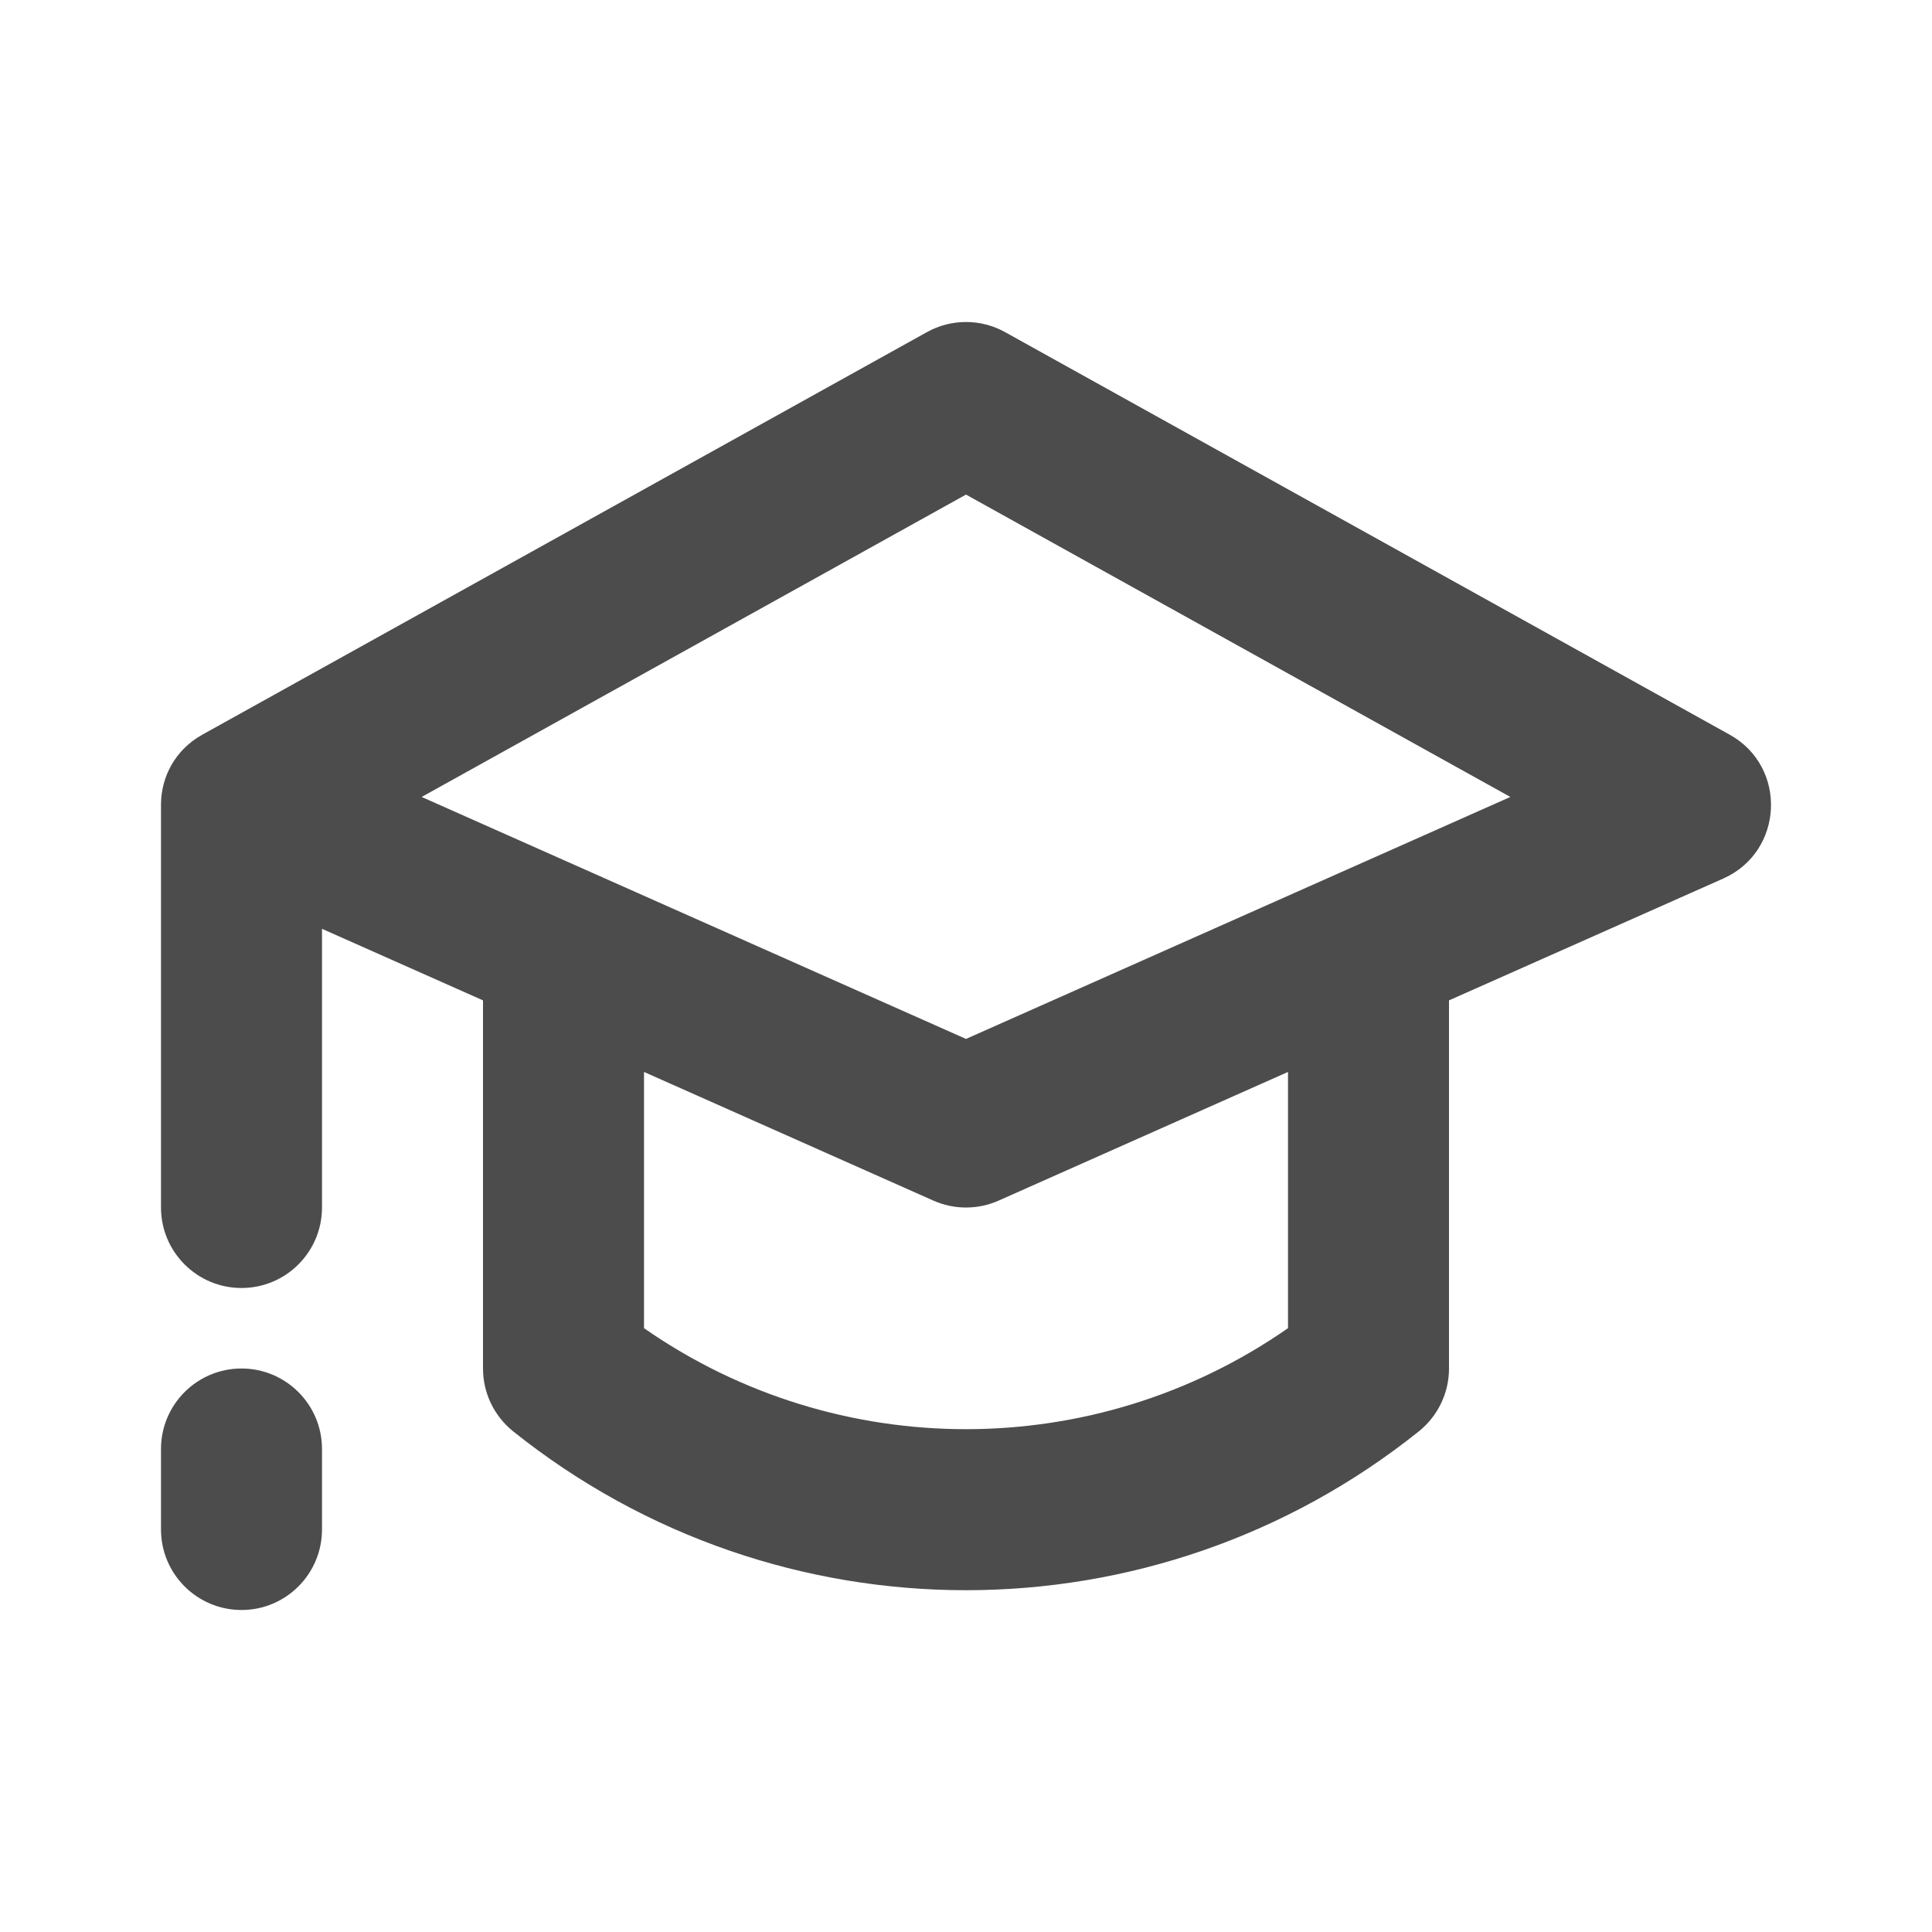 <?xml version="1.0" encoding="UTF-8"?>
<svg width="24px" height="24px" viewBox="0 0 24 24" fill="#4c4c4c" version="1.1" xmlns="http://www.w3.org/2000/svg" xmlns:xlink="http://www.w3.org/1999/xlink">
    <title>3. Icon/Outline/Education</title>
    <g id="3.-Icon/Outline/Education" stroke="none" stroke-width="1"  fill-rule="evenodd" >
        <path d="M3,17 C3.552,17 4,17.448 4,18 L4,19 C4,19.552 3.552,20 3,20 C2.448,20 2,19.552 2,19 L2,18 C2,17.448 2.448,17 3,17 Z M12.486,4.126 L21.486,9.126 C22.207,9.526 22.16,10.579 21.406,10.914 L18,12.427 L18,17 C18,17.304 17.862,17.591 17.625,17.781 C14.336,20.412 9.664,20.412 6.375,17.781 C6.138,17.591 6,17.304 6,17 L6,12.427 L4,11.538 L4,15 C4,15.552 3.552,16 3,16 C2.448,16 2,15.552 2,15 L2,9.988 C2.003,9.652 2.173,9.316 2.514,9.126 L11.514,4.126 C11.816,3.958 12.184,3.958 12.486,4.126 Z M16,13.316 L12.406,14.914 C12.148,15.029 11.852,15.029 11.594,14.914 L8,13.316 L8,16.499 C10.401,18.172 13.599,18.172 16,16.499 L16,13.316 Z M12,6.144 L5.238,9.9 L12,12.906 L18.762,9.9 L12,6.144 Z" id="↳-🎨COLOR" ></path>
    </g>
</svg>